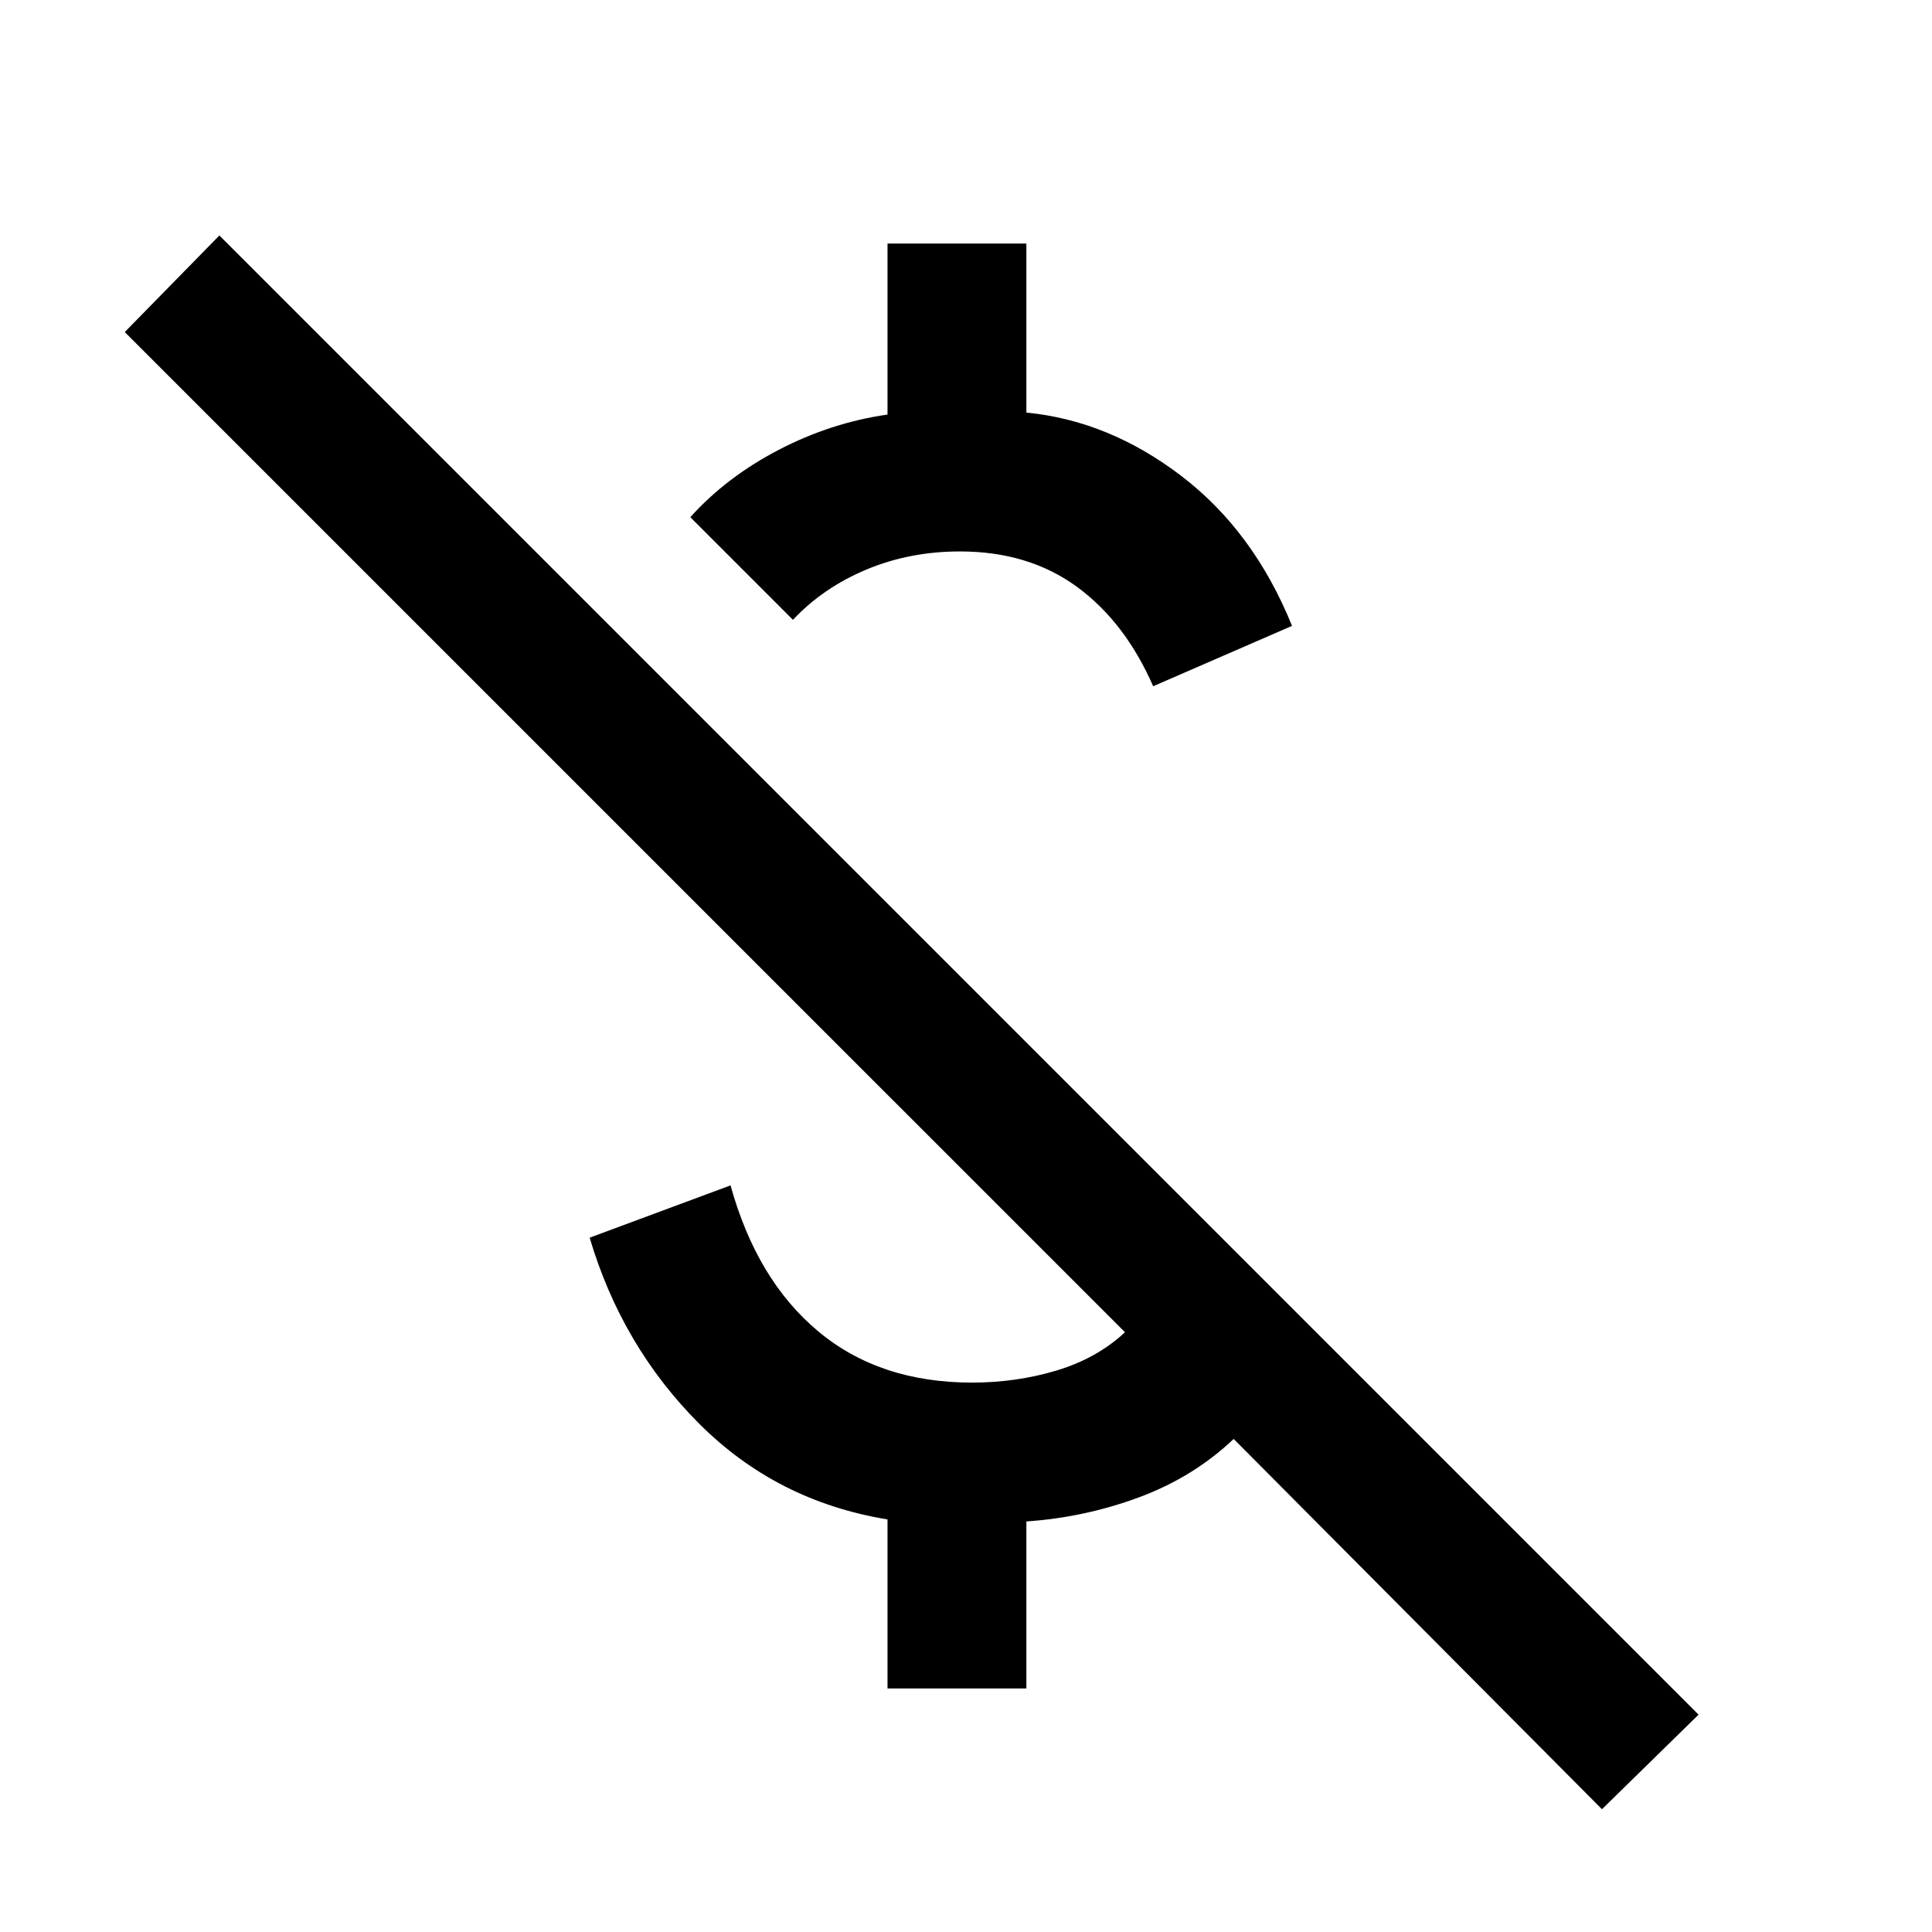 <svg xmlns="http://www.w3.org/2000/svg" height="40" width="40"><path d="M23.875 14.208q-.583-1.333-1.583-2.062-1-.729-2.417-.729-1.042 0-1.937.375-.896.375-1.521 1.041l-2.125-2.125q.75-.833 1.833-1.396 1.083-.562 2.25-.729V5.042h2.875v3.5q1.708.166 3.208 1.312 1.5 1.146 2.292 3.104Zm9.292 23.25-7.625-7.666q-.834.791-1.959 1.208-1.125.417-2.333.5v3.458h-2.875v-3.5q-2.292-.375-3.896-1.979t-2.271-3.854l2.917-1.083q.542 1.958 1.813 3.02 1.27 1.063 3.187 1.063.917 0 1.75-.25t1.417-.792L2.583 6.875l1.959-2L35.167 35.5Z"/></svg>